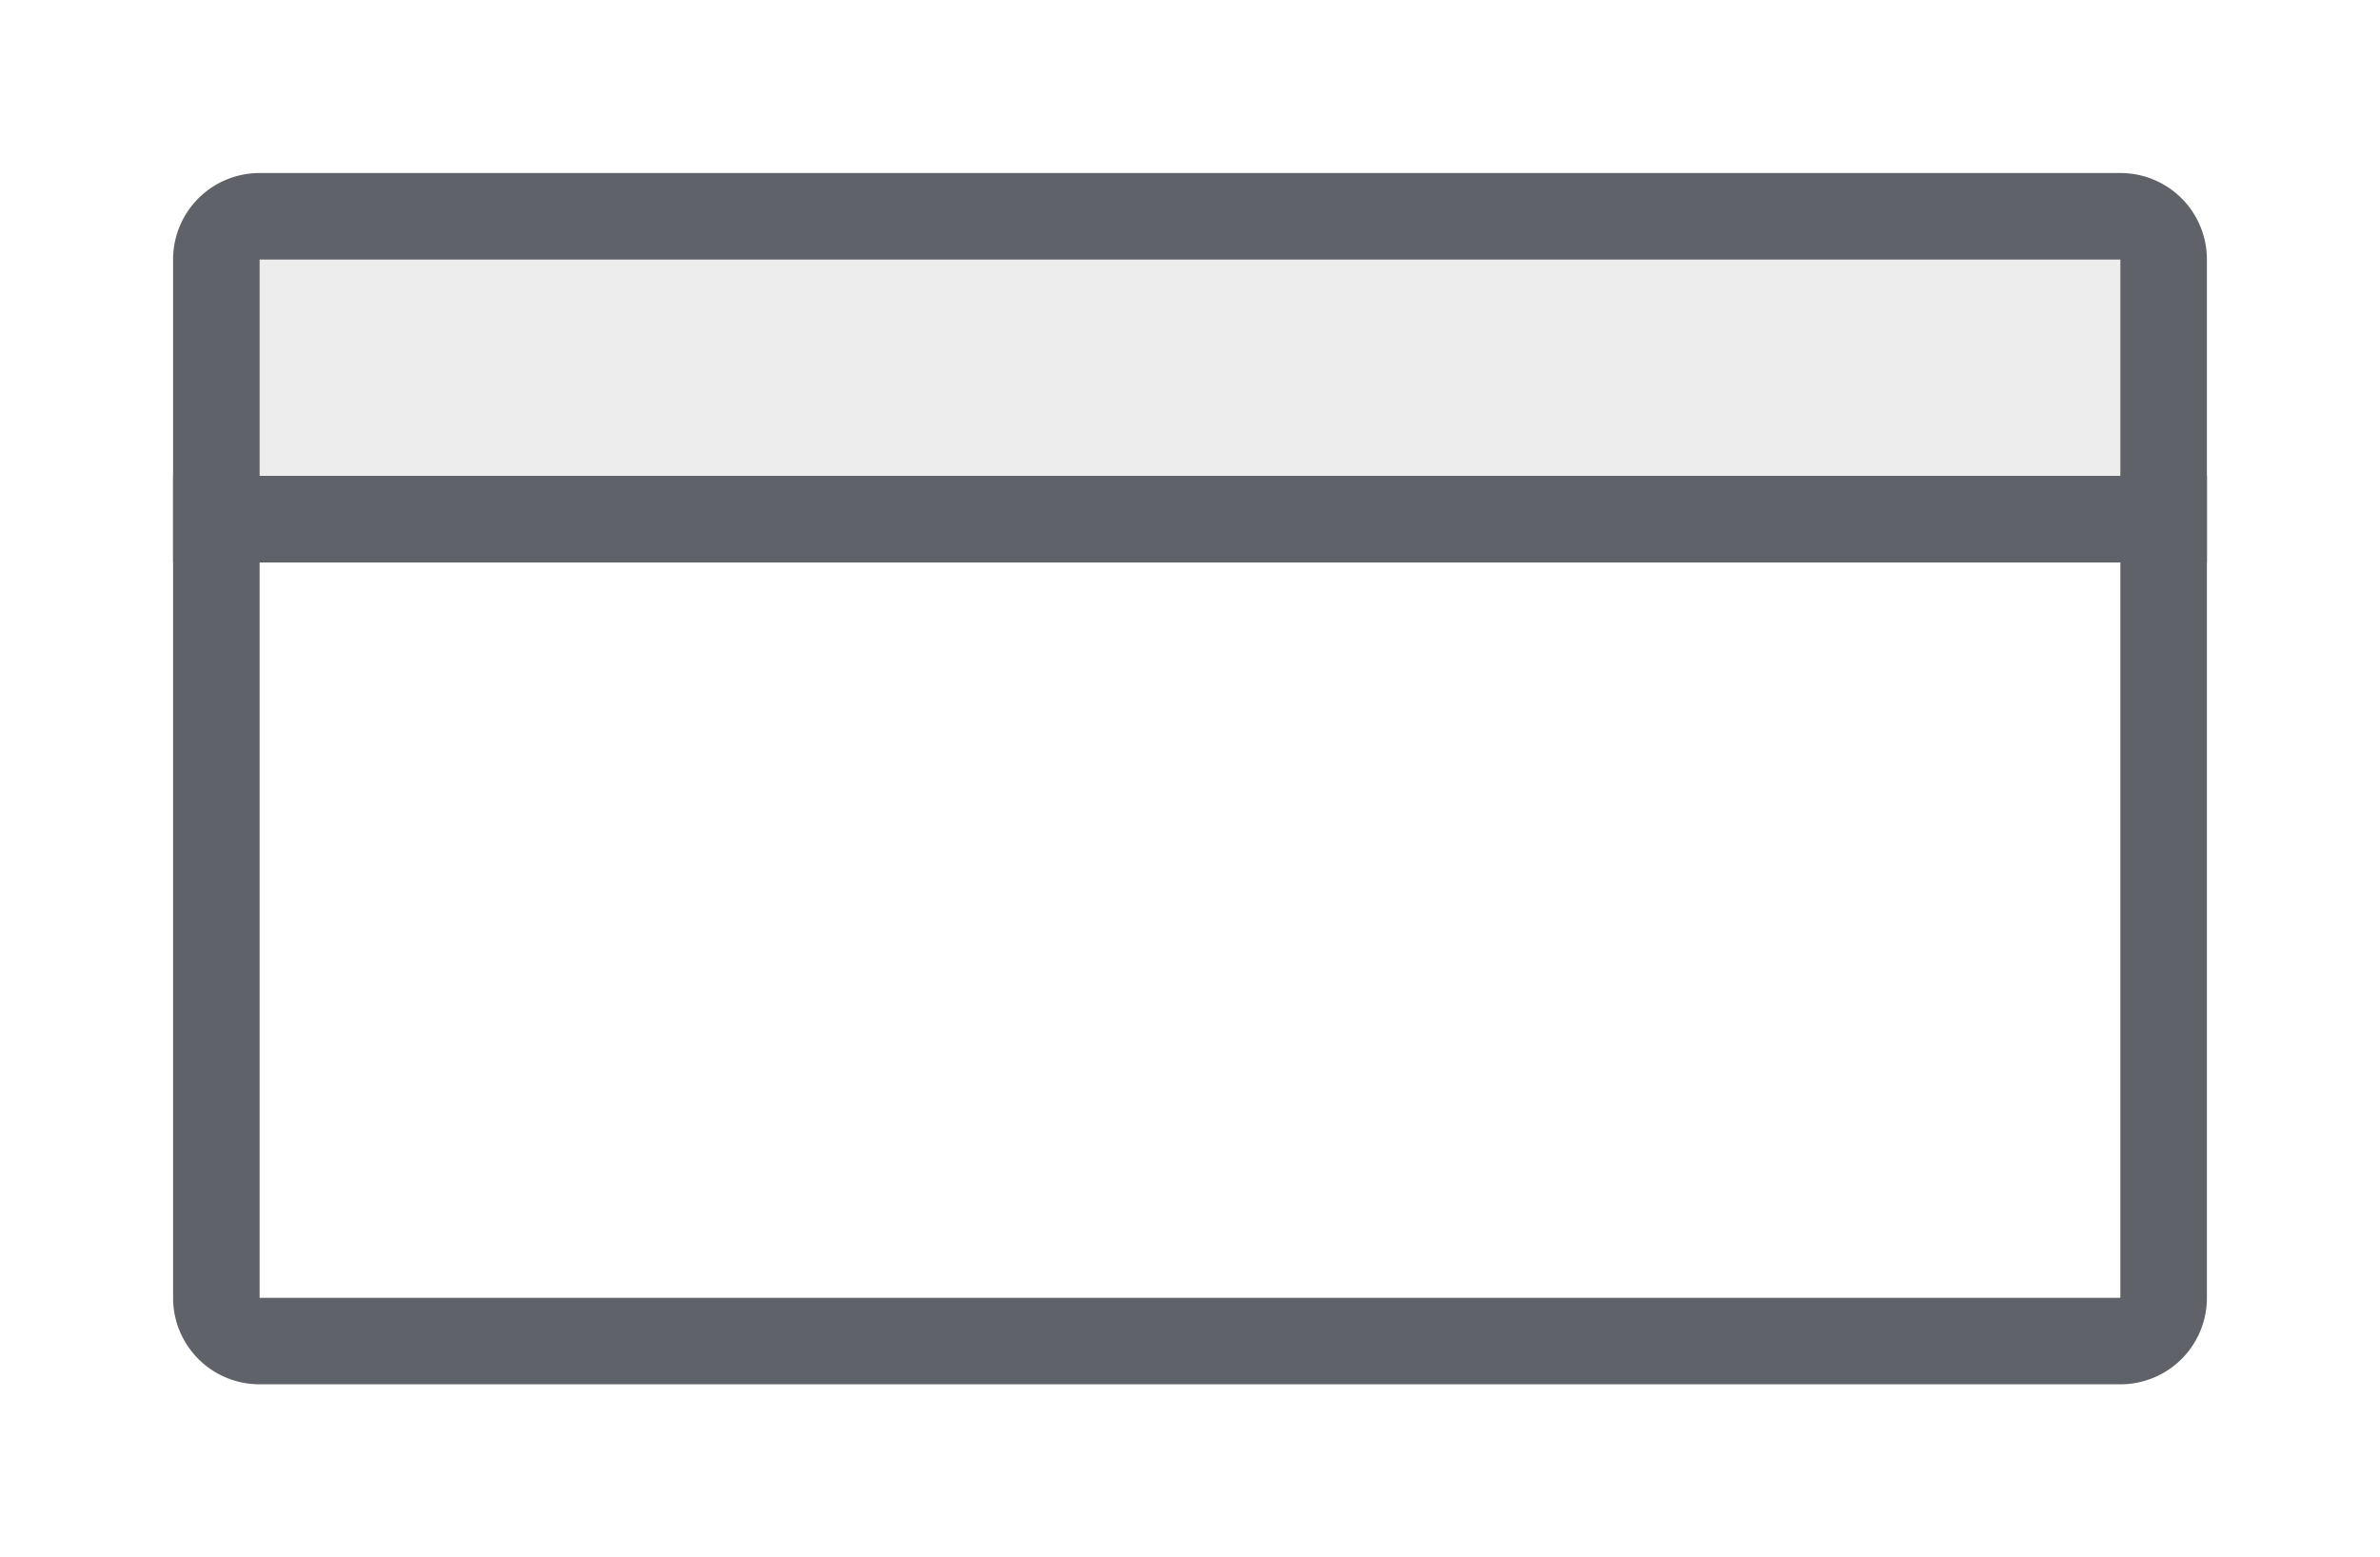 <svg width="55" height="36" xmlns="http://www.w3.org/2000/svg"><g fill="none" fill-rule="evenodd" stroke="#5F6369" stroke-width="2"><path d="M50 12v18a.997.997 0 0 1-1 1h0H6a.997.997 0 0 1-1-1h0V12h45z"/><path d="M49 5a.997.997 0 0 1 1 1h0v6H5V6a.997.997 0 0 1 1-1h0z" fill-opacity=".11" fill="#5F6369"/></g></svg>